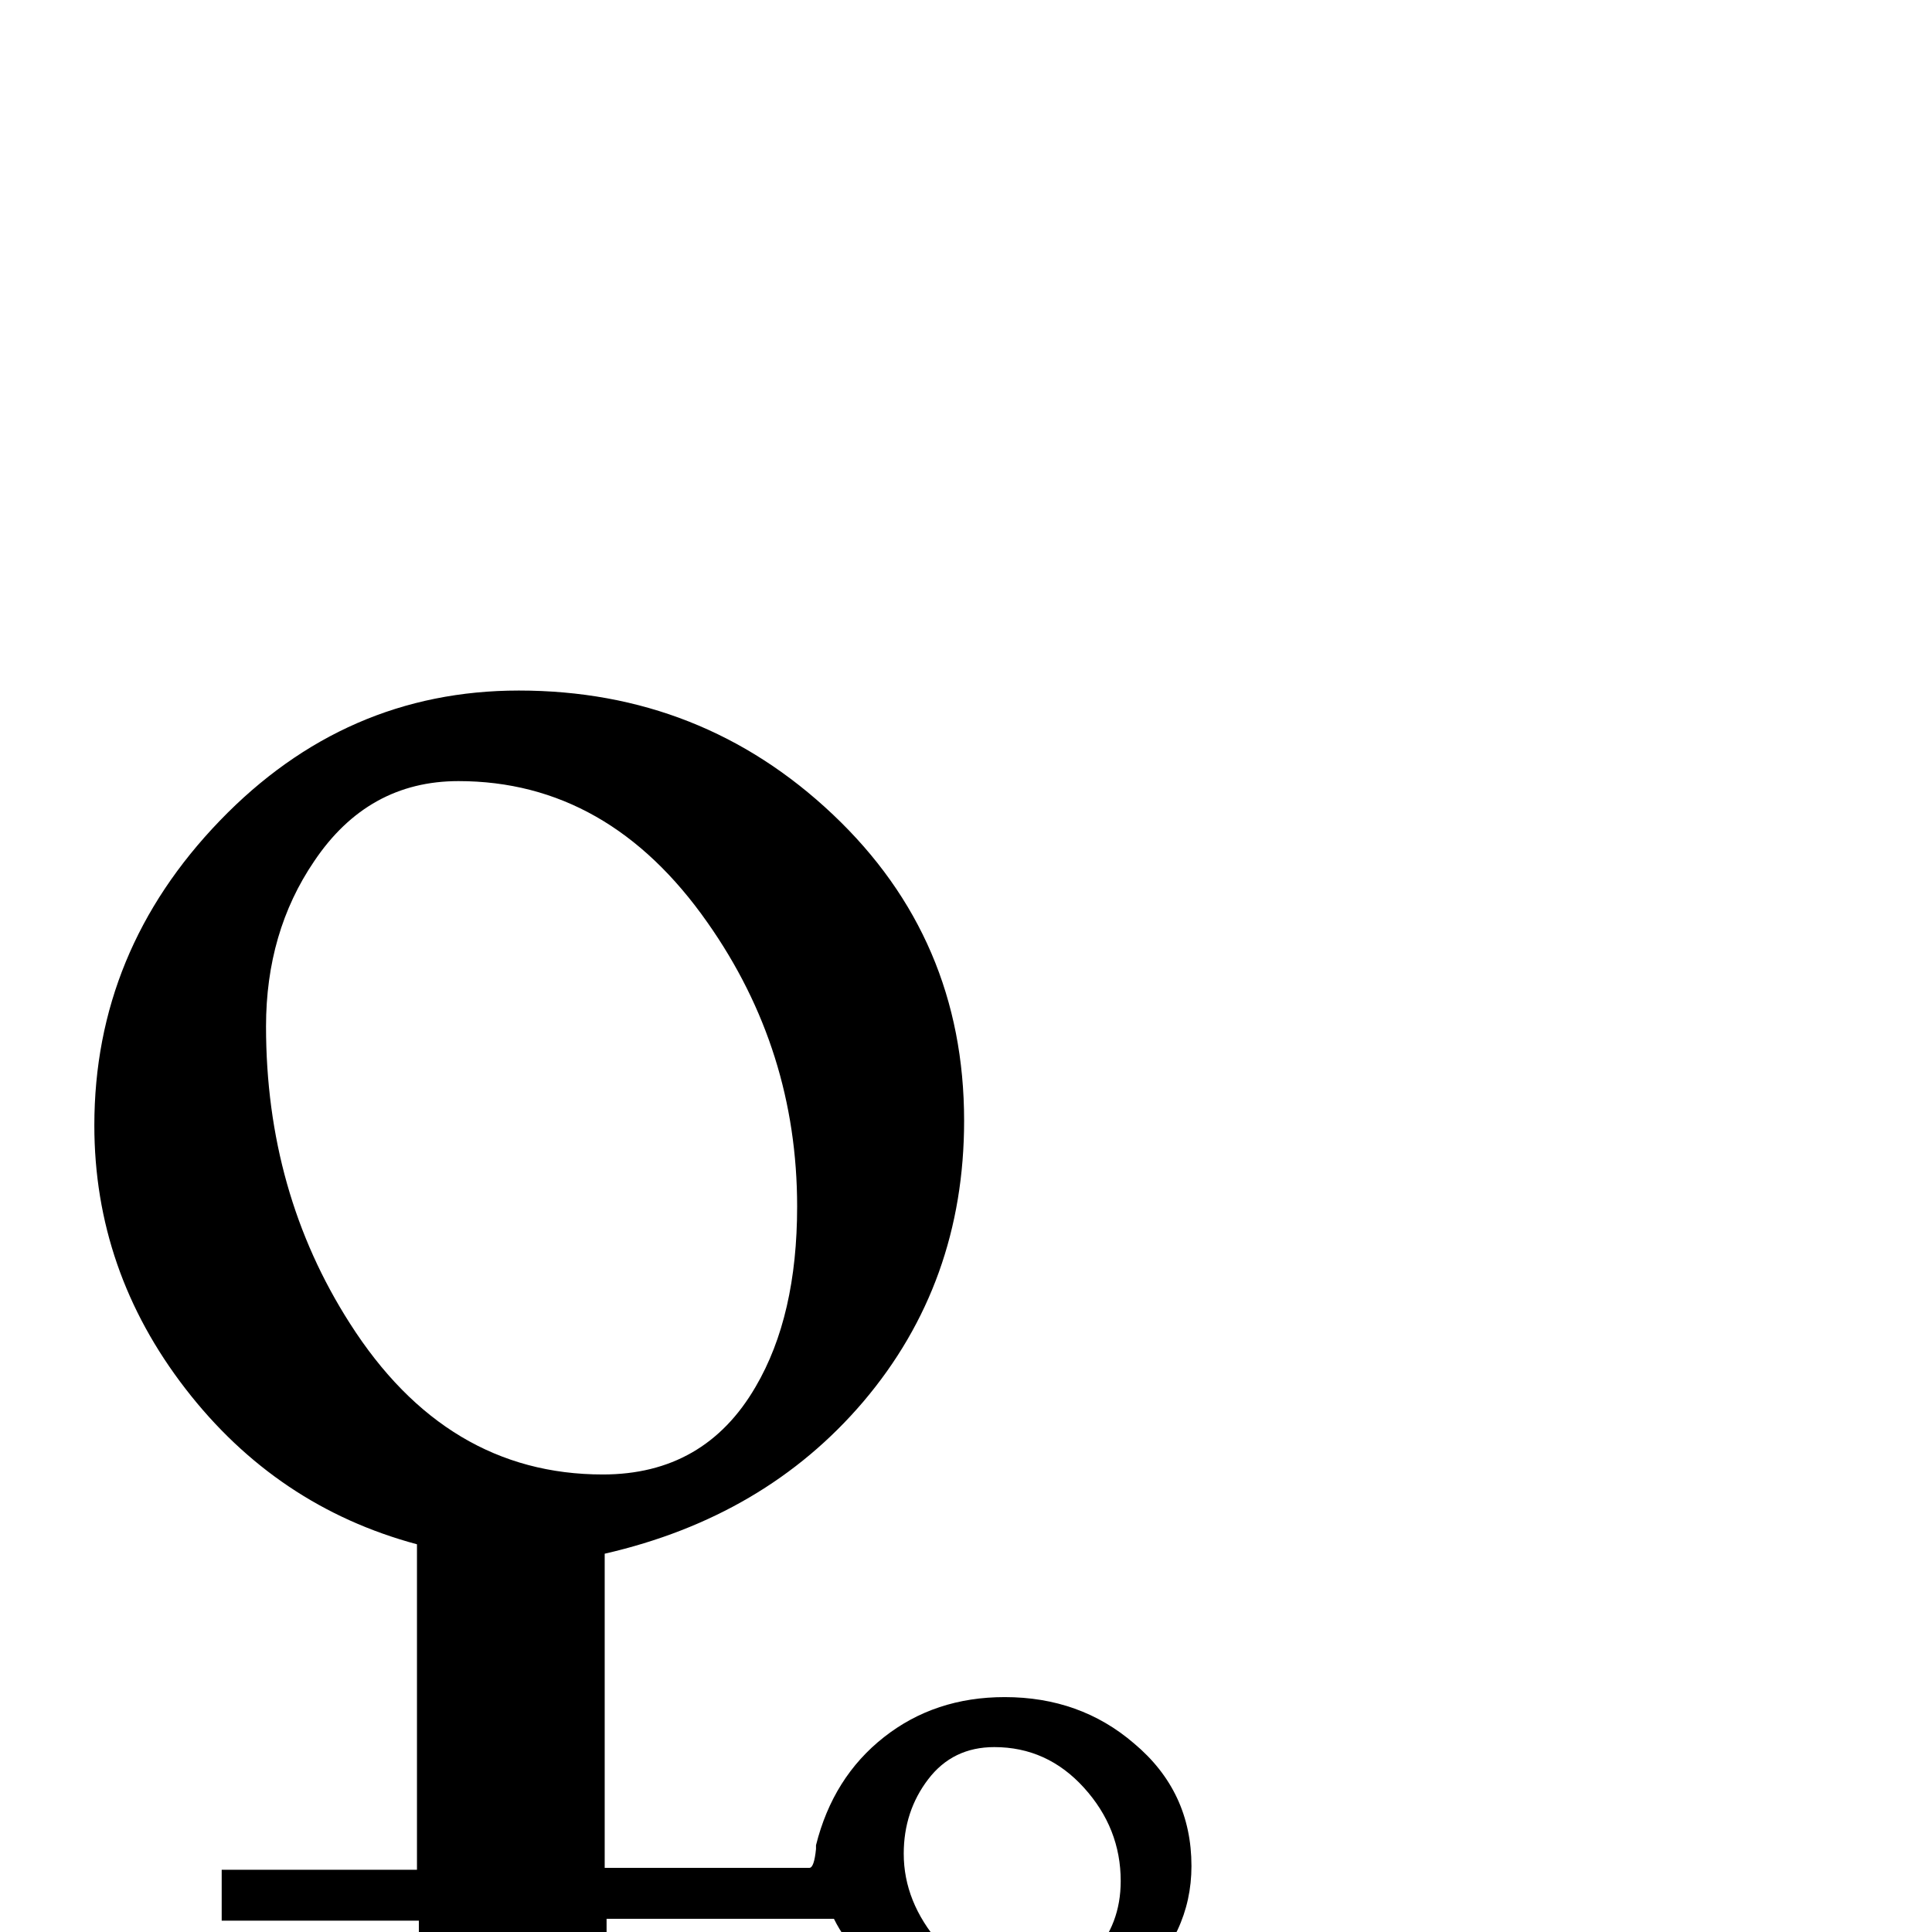 <?xml version="1.0" standalone="no"?>
<!DOCTYPE svg PUBLIC "-//W3C//DTD SVG 1.1//EN" "http://www.w3.org/Graphics/SVG/1.1/DTD/svg11.dtd" >
<svg viewBox="0 -442 2048 2048">
  <g transform="matrix(1 0 0 -1 0 1606)">
   <path fill="currentColor"
d="M1263 70q0 -73 -59.5 -126.5t-133.5 -53.5q-46 0 -105.5 40.5t-80.5 83.5h-241v-246h-199v244h-209v54h207v345q-149 40 -245.5 165t-96.5 279q0 185 133 323t317 138q194 0 333 -131.5t139 -324.5q0 -172 -107 -298q-104 -122 -274 -161v-333h217q5 0 7 20v4
q18 72 72 114.5t128 42.5q80 0 137 -49q61 -51 61 -130zM845 769q0 166 -95 301q-105 150 -264 150q-96 0 -153 -85q-51 -75 -51 -175q0 -176 89 -315q102 -160 268 -160q108 0 162 93q44 75 44 191zM1188 54q0 56 -39 99t-95 43q-44 0 -70 -34t-26 -79q0 -51 38 -95t88 -44
q45 0 74.5 32t29.5 78z" />
  </g>

</svg>
